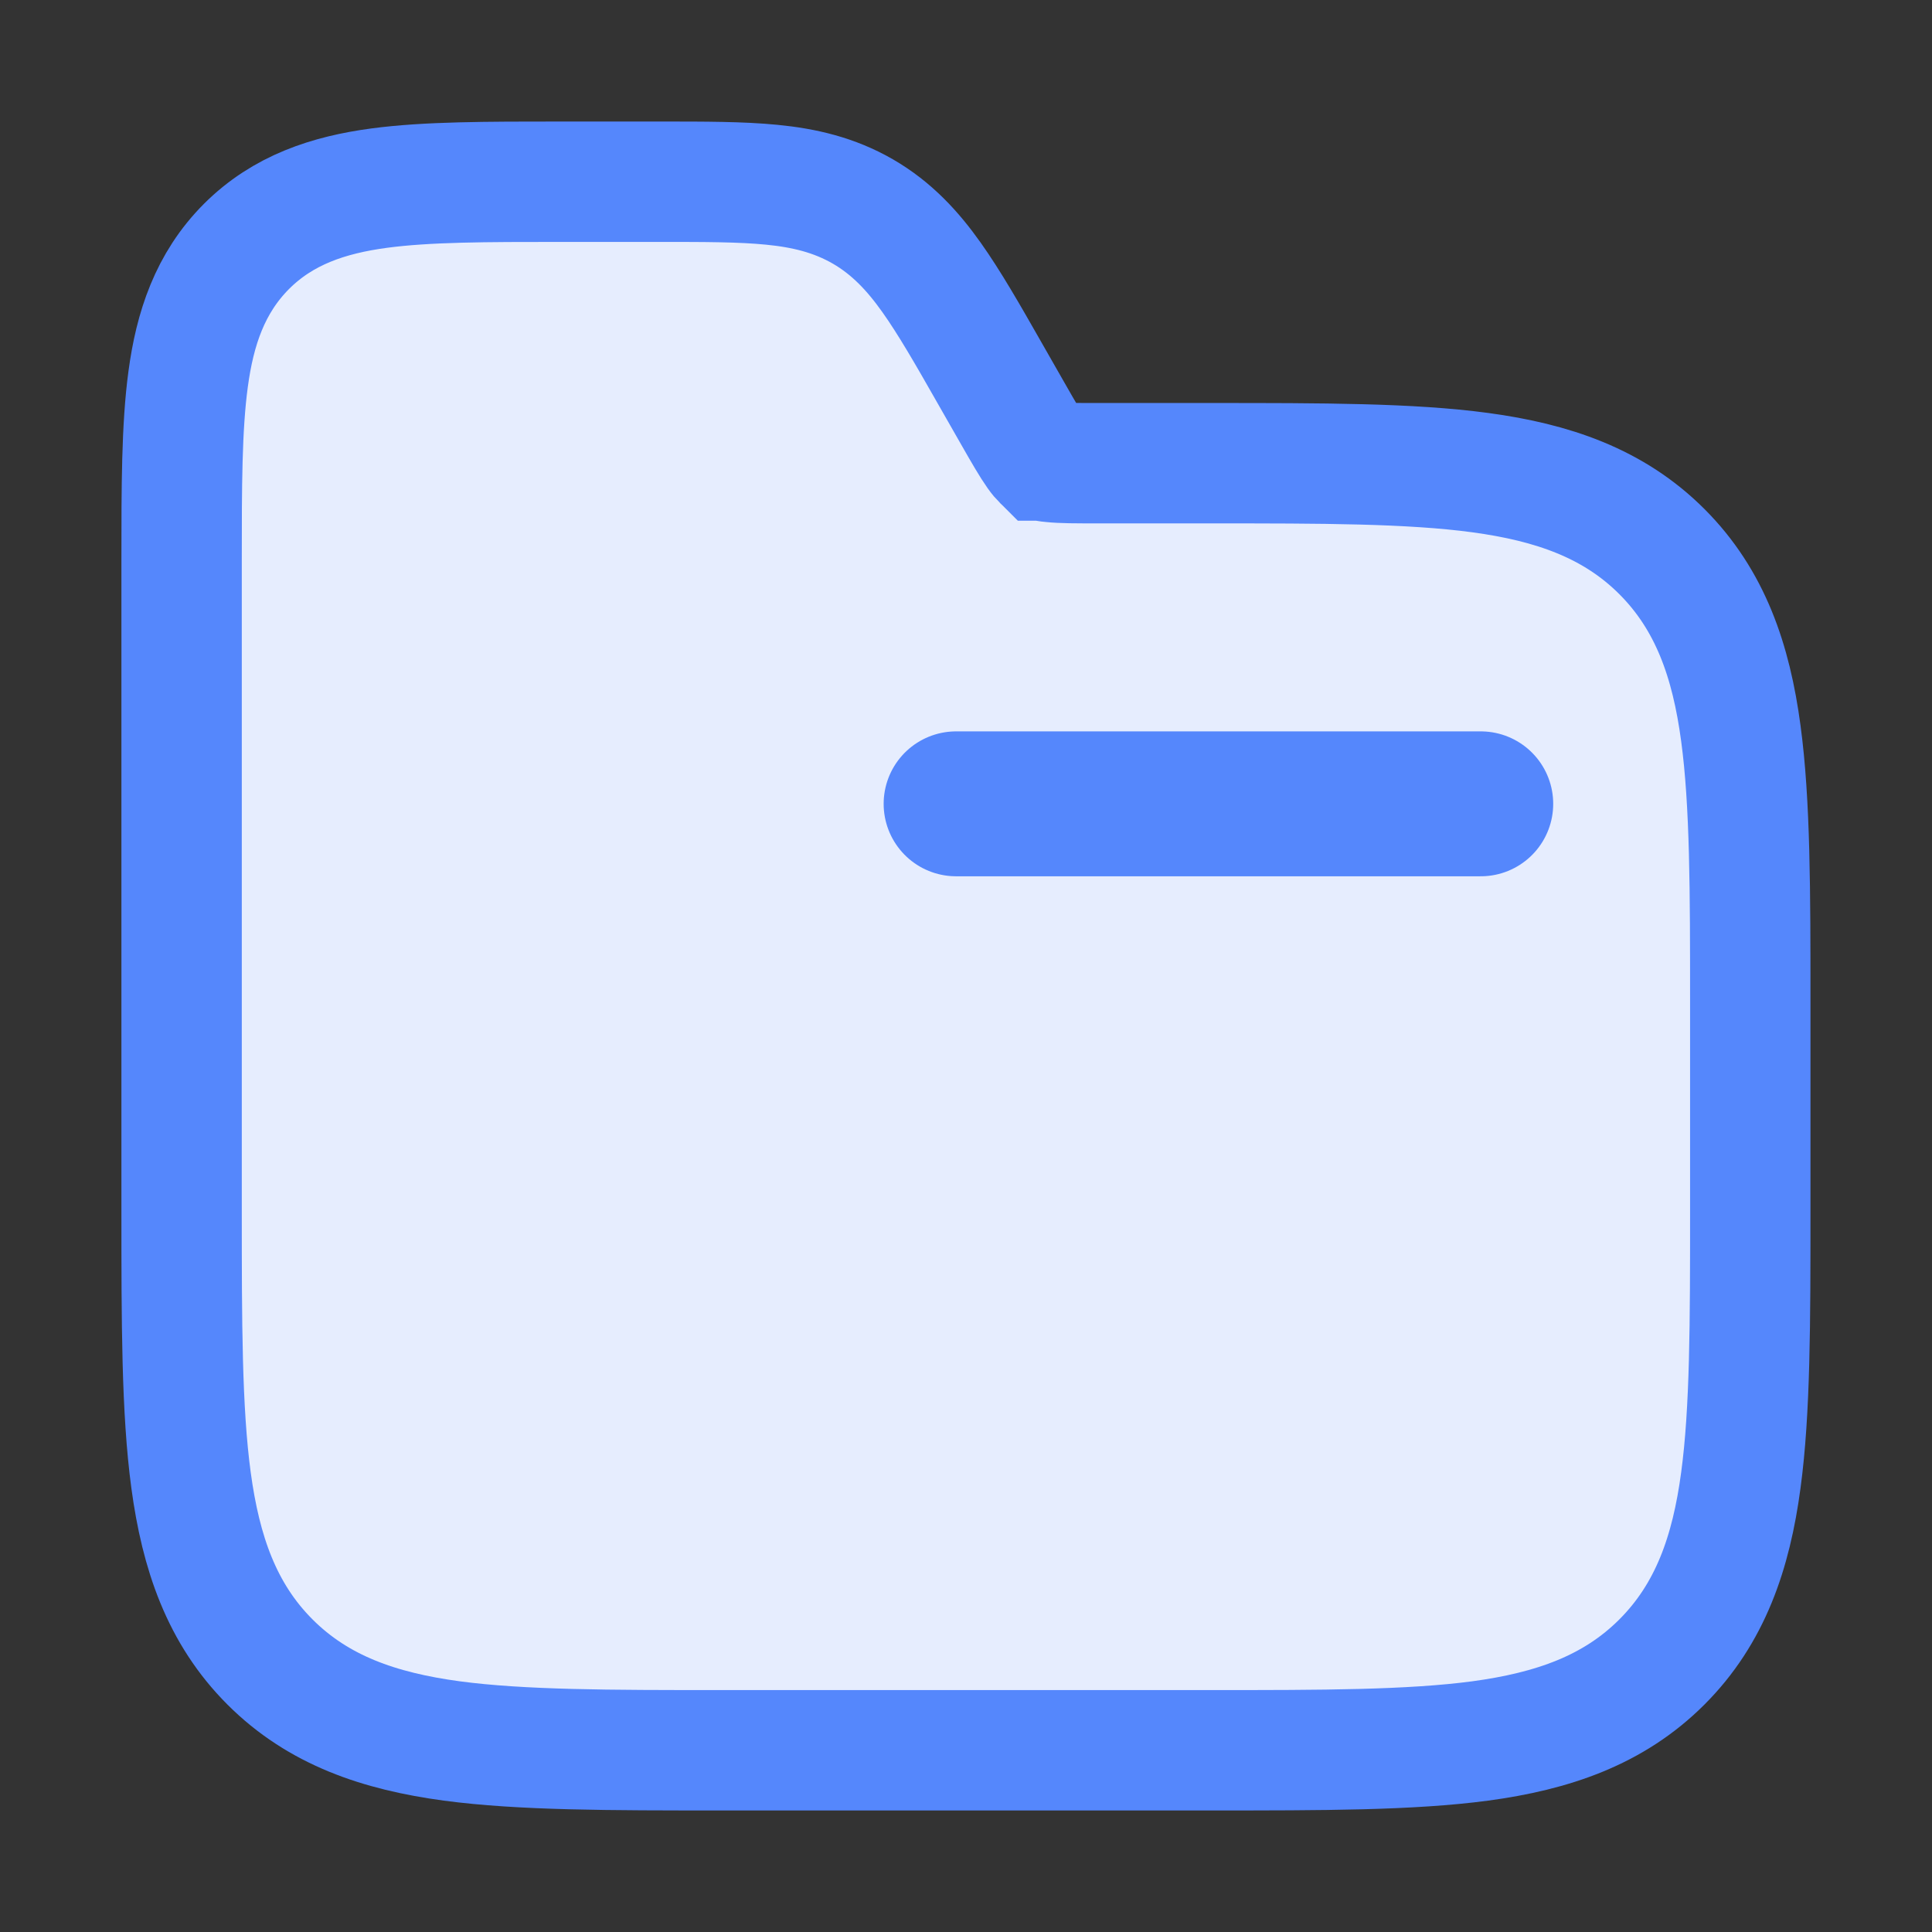 <svg width="16" height="16" viewBox="0 0 16 16" fill="none" xmlns="http://www.w3.org/2000/svg">
<rect x="0" y="0" width="16" height="16" fill="#333333" stroke="none"/>
<path d="M5.477 1.505H4.634C4.036 1.505 3.536 1.505 3.14 1.558C2.722 1.614 2.344 1.738 2.041 2.041C1.738 2.345 1.614 2.722 1.558 3.14C1.504 3.537 1.504 4.036 1.504 4.634V10.035C1.504 10.946 1.504 11.681 1.582 12.258C1.663 12.858 1.835 13.363 2.236 13.764C2.637 14.165 3.142 14.337 3.742 14.418C4.319 14.495 5.054 14.495 5.965 14.495H10.035C10.946 14.495 11.68 14.495 12.258 14.418C12.857 14.337 13.362 14.165 13.763 13.764C14.164 13.363 14.337 12.858 14.417 12.258C14.495 11.681 14.495 10.946 14.495 10.035V8.296C14.495 7.385 14.495 6.651 14.417 6.074C14.337 5.474 14.164 4.969 13.763 4.568C13.362 4.167 12.857 3.995 12.258 3.914C11.68 3.836 10.946 3.836 10.035 3.836H9.106C8.908 3.836 8.795 3.836 8.711 3.827C8.674 3.824 8.654 3.819 8.644 3.817C8.64 3.815 8.637 3.814 8.637 3.814L8.636 3.814L8.635 3.813C8.635 3.813 8.633 3.811 8.629 3.808C8.622 3.801 8.608 3.786 8.586 3.755C8.538 3.687 8.481 3.589 8.383 3.417L8.19 3.079C8.013 2.768 7.862 2.505 7.715 2.298C7.559 2.078 7.385 1.89 7.147 1.752C6.908 1.614 6.659 1.556 6.391 1.53C6.139 1.505 5.835 1.505 5.477 1.505Z" fill="#E6EDFE" stroke="#5587FC" stroke-width="0.997"/>
<path d="M7.918 6.657H12.263" stroke="#5587FC" stroke-width="1.2" stroke-linecap="round"/>
</svg>
